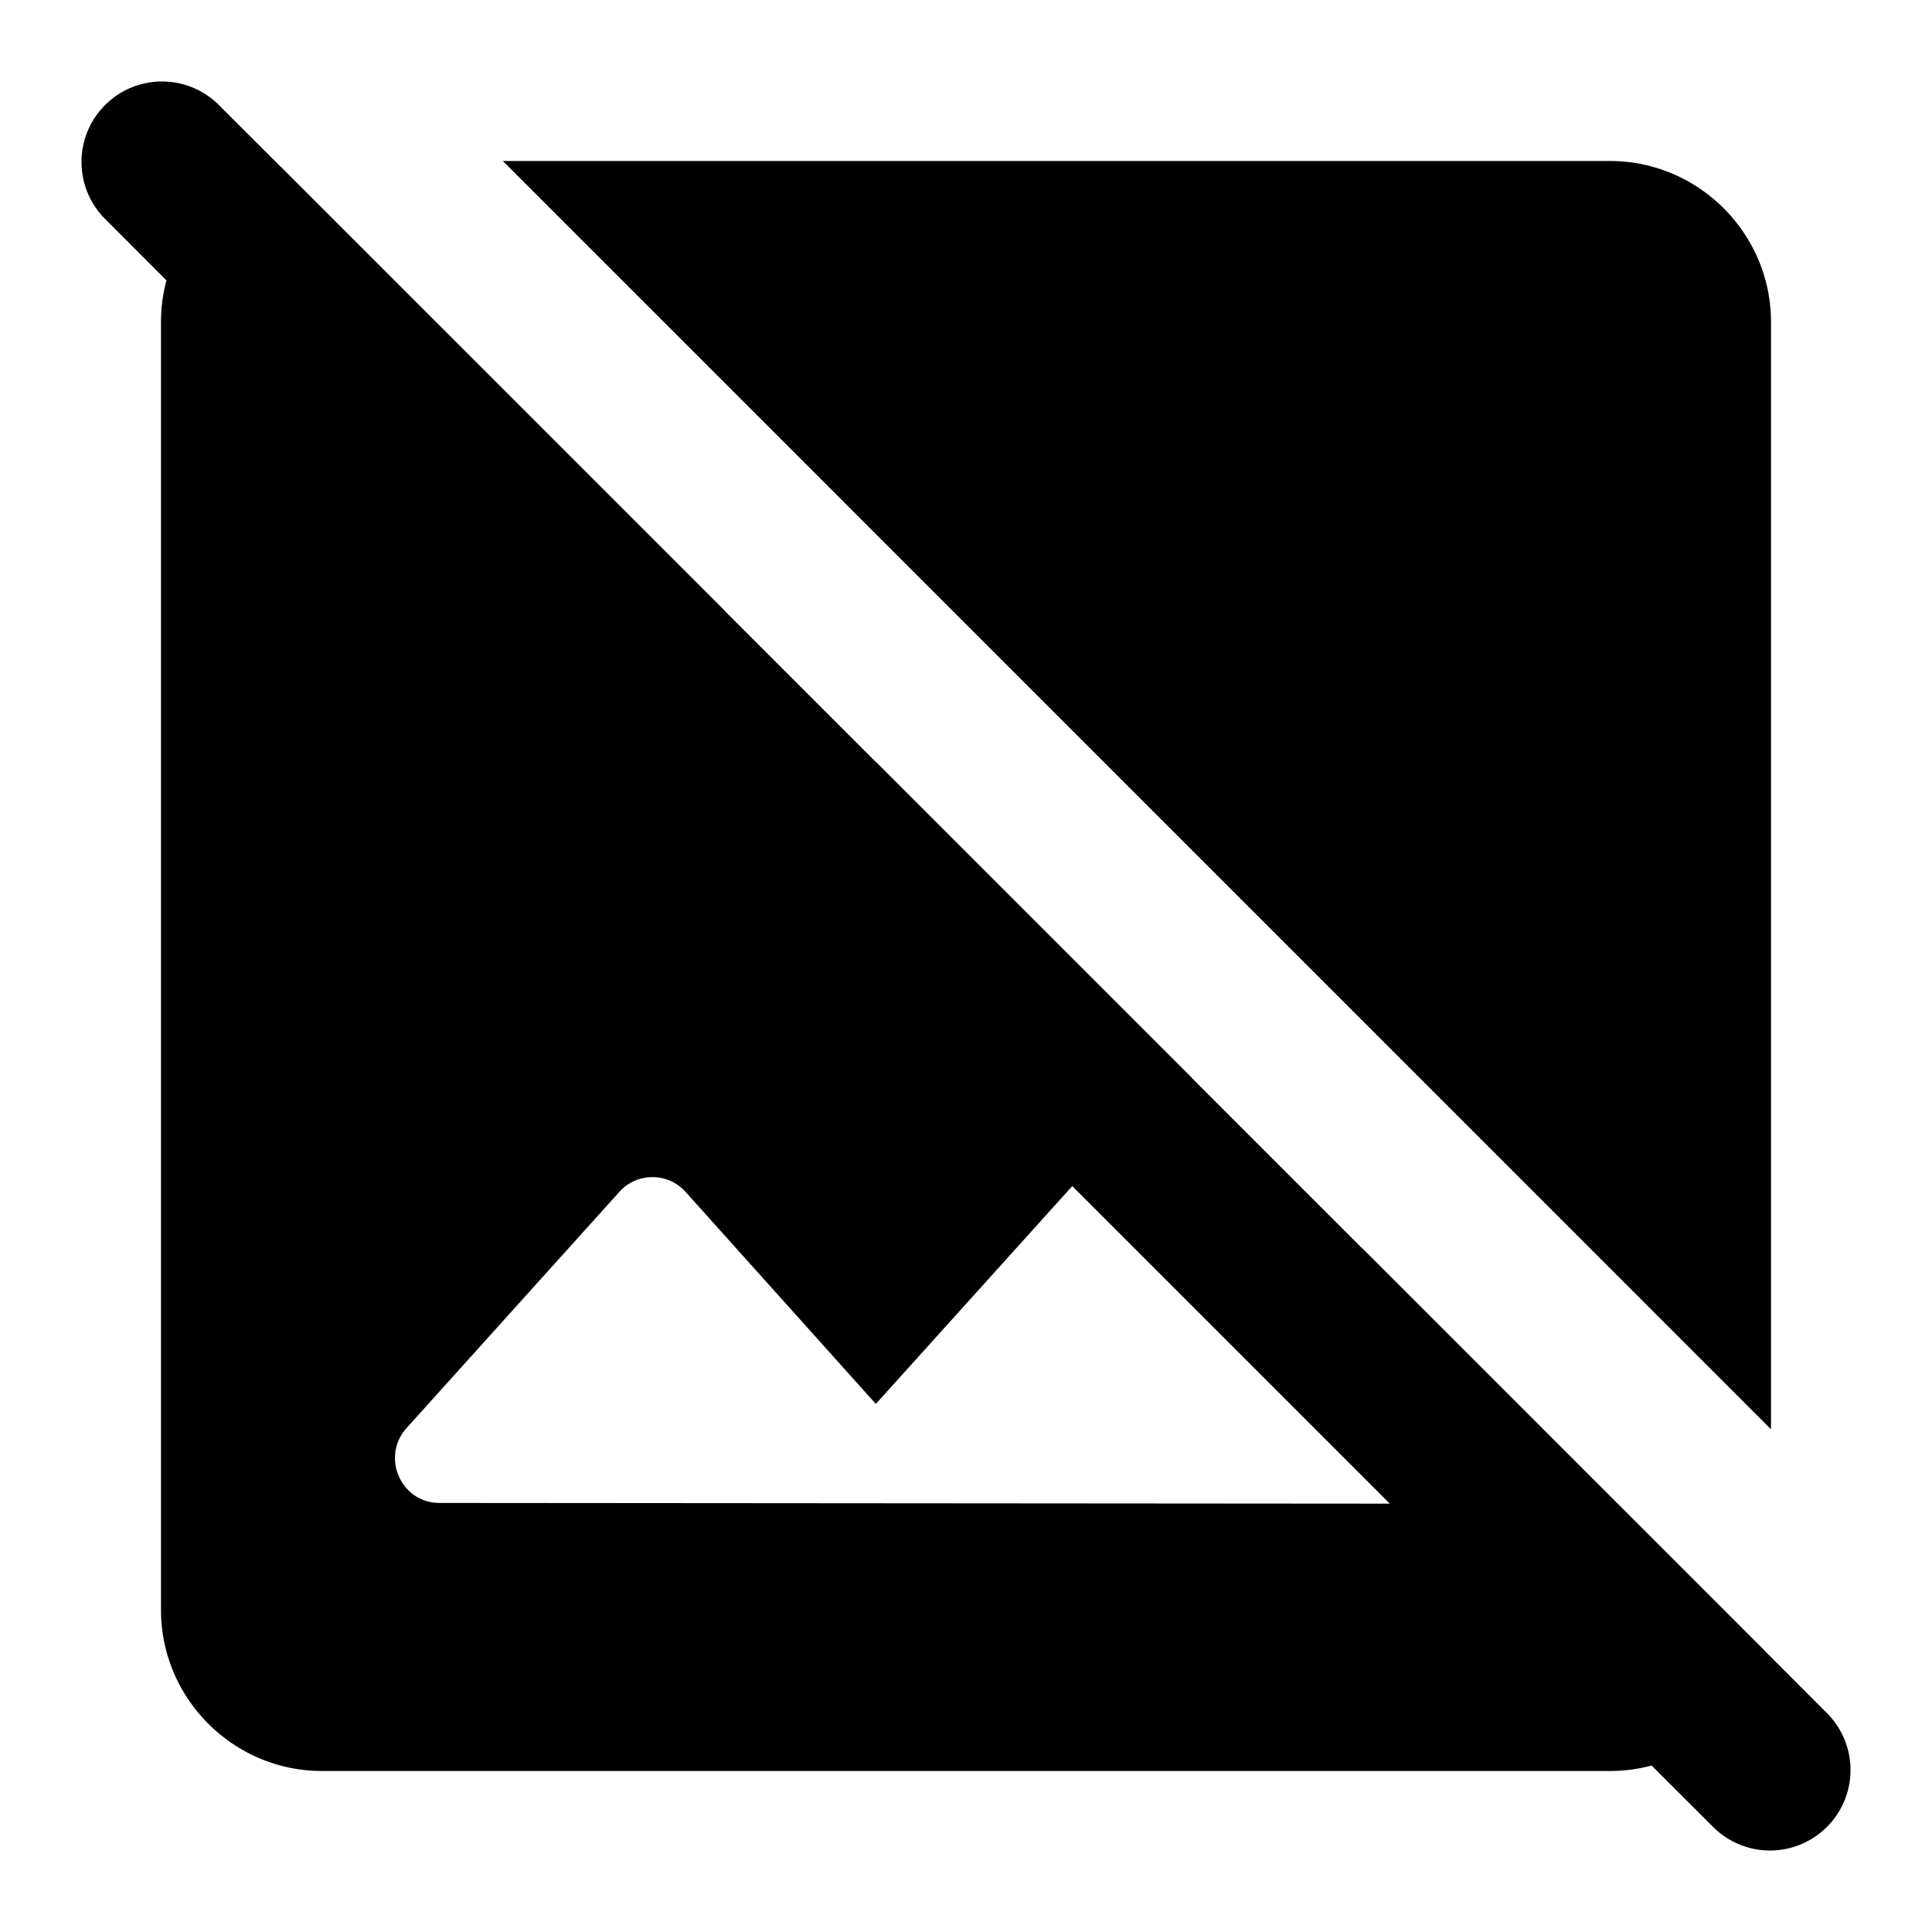 <svg xmlns="http://www.w3.org/2000/svg" width="24" height="24" fill="currentColor" class="mi-solid mi-image-disabled" viewBox="0 0 24 24">
  <path d="M3.485 2.068h-.002l-.776-.775a1 1 0 0 0-1.414 1.414l.775.776A2 2 0 0 0 2 4v16c0 1.1.9 2 2 2h16q.269-.001.517-.068l.776.775a1 1 0 0 0 1.414-1.414l-.775-.776v-.002l-5.02-5.02.026.029-2.13-2.13h.003l-3.937-3.937v.003L8.99 7.576h.003zm9.835 12.666 3.945 3.945L5.46 18.67c-.48 0-.73-.57-.41-.93l2.64-2.93c.22-.25.61-.25.83 0l2.36 2.63zM22 17.755 6.246 2H20c1.1 0 2 .9 2 2z"/>
</svg>